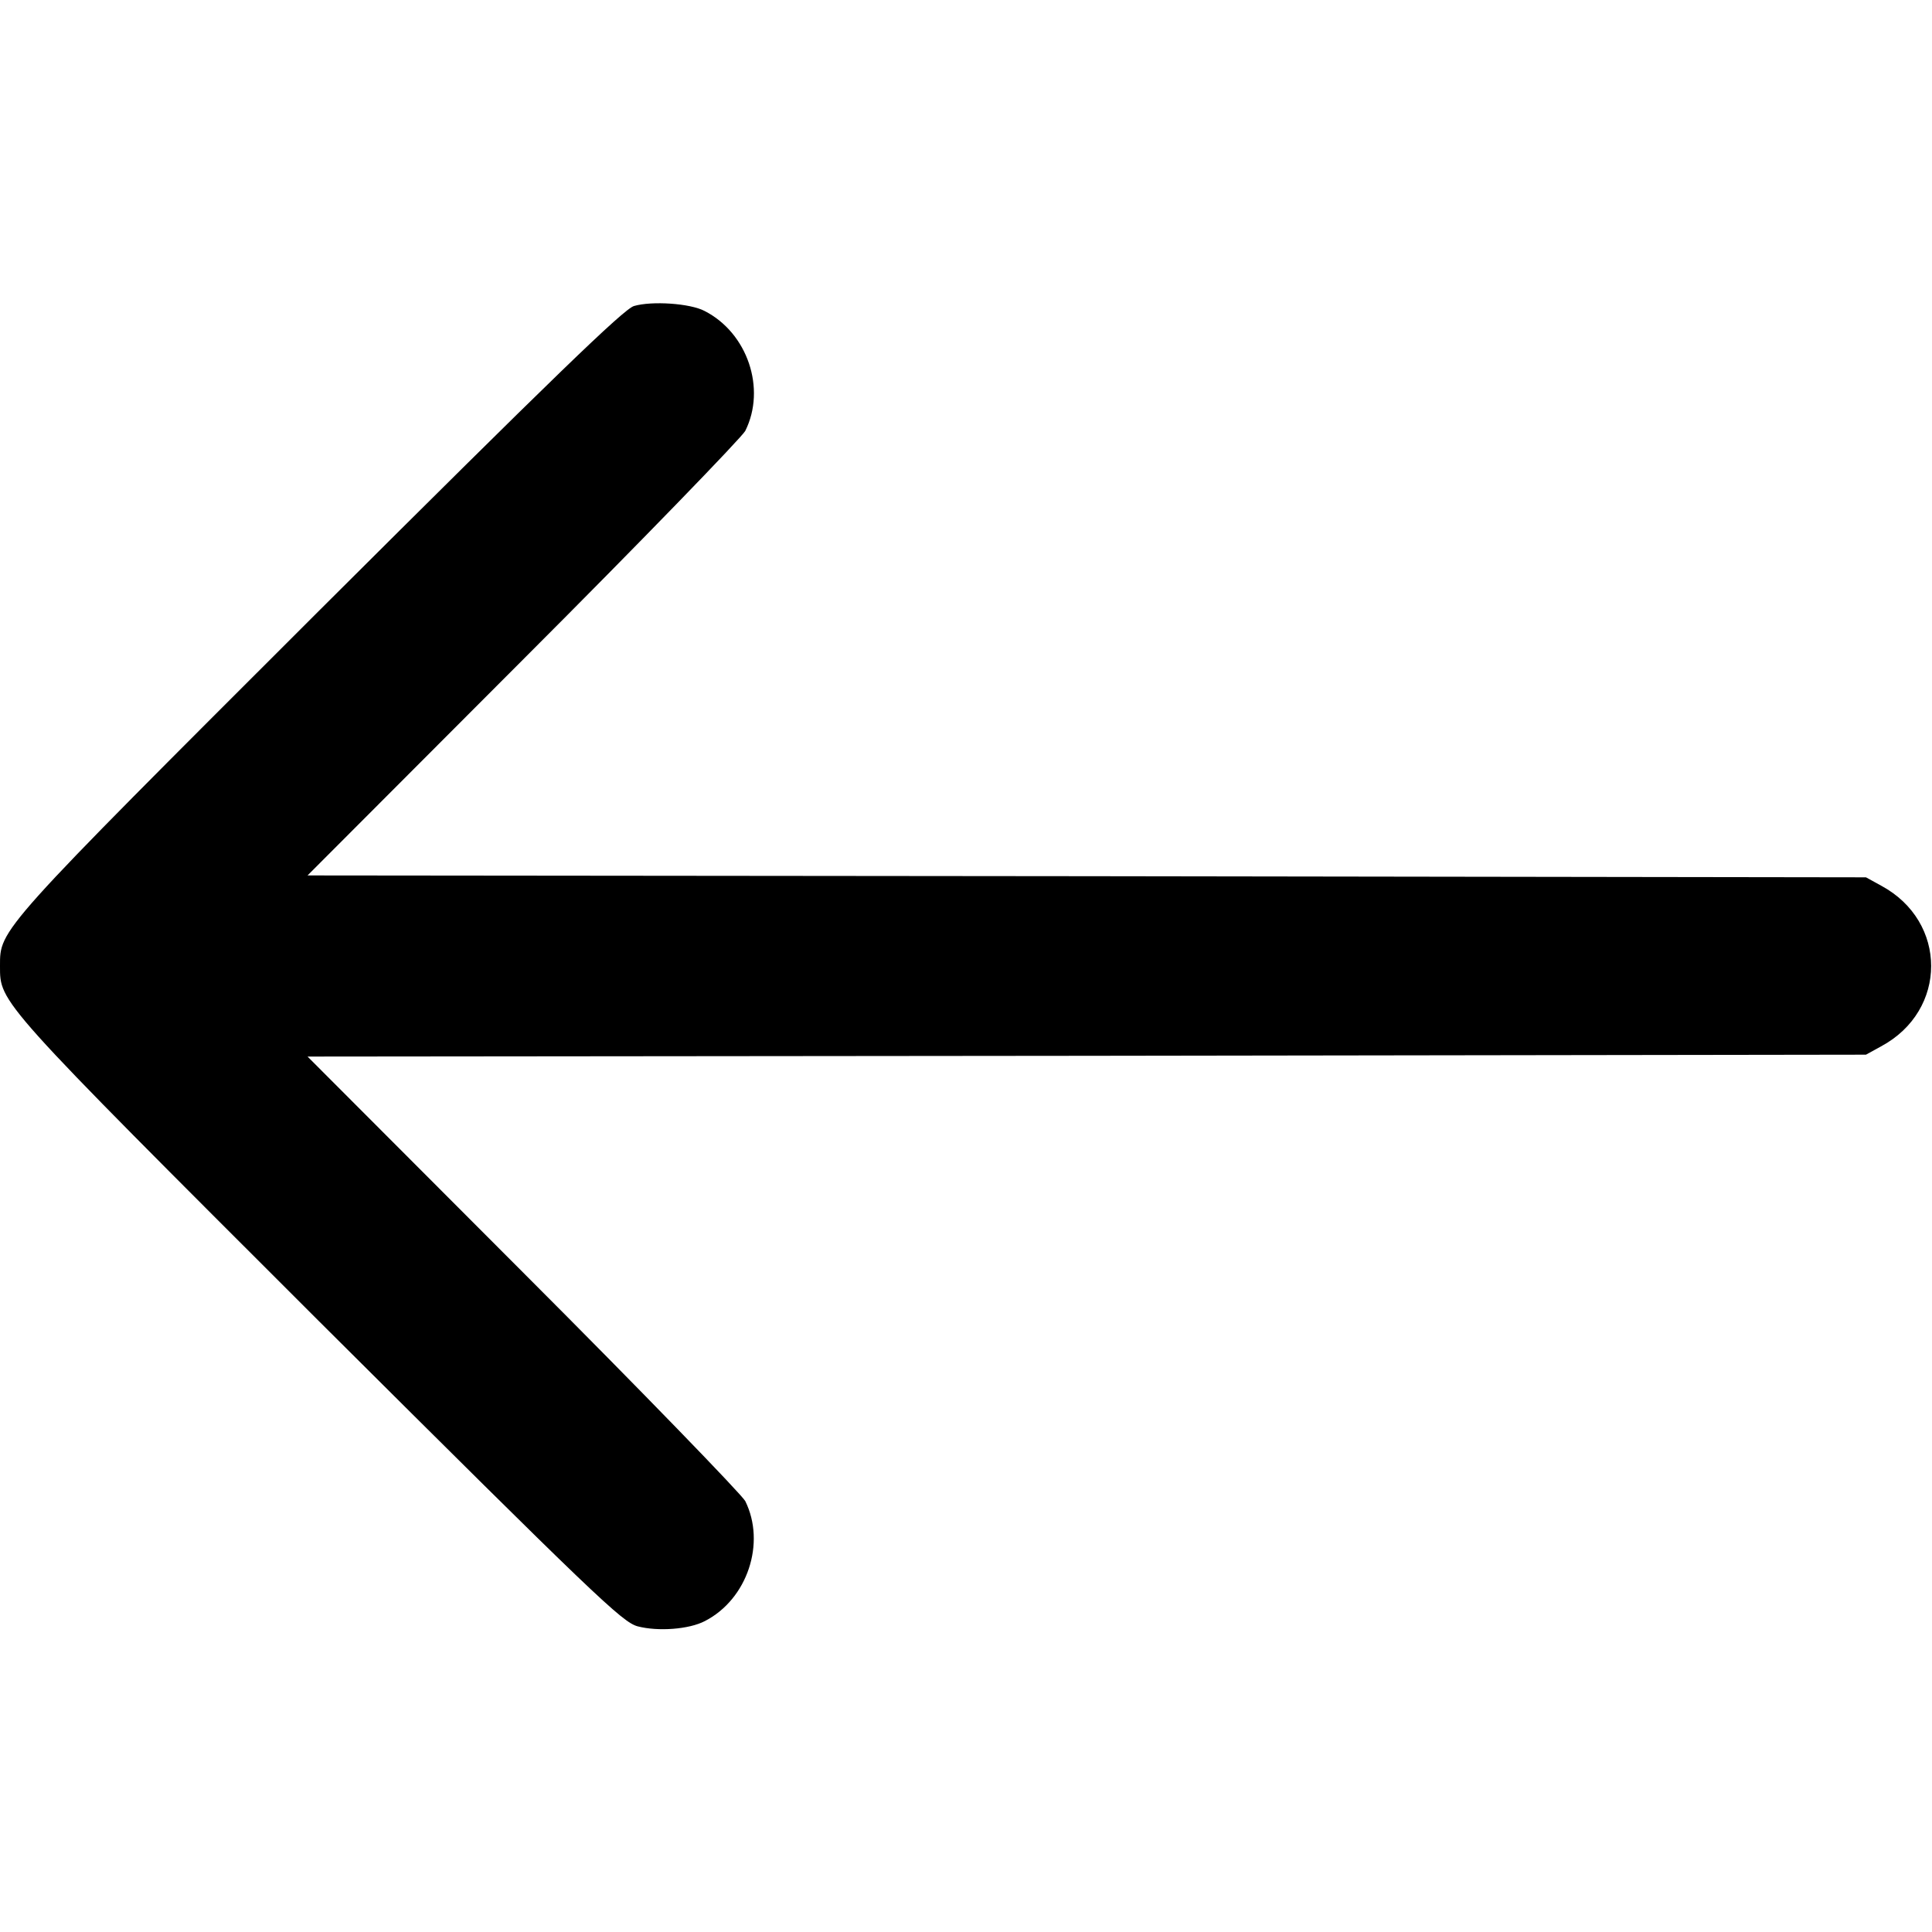 <?xml version="1.0" standalone="no"?>
<!DOCTYPE svg PUBLIC "-//W3C//DTD SVG 20010904//EN"
 "http://www.w3.org/TR/2001/REC-SVG-20010904/DTD/svg10.dtd">
<svg version="1.0" xmlns="http://www.w3.org/2000/svg"
 width="512pt" height="512pt" viewBox="0 0 512 512"
 preserveAspectRatio="xMidYMid meet">

<g transform="translate(0,512) scale(0.1,-0.1)"
fill="#000000" stroke="none">
<path d="M1680 4309 c-27 -8 -215 -190 -834 -807 -854 -853 -846 -844 -846
-942 0 -98 -8 -89 846 -942 732 -729 803 -797 844 -808 54 -14 136 -8 178 14
113 58 162 207 107 318 -10 18 -274 291 -588 605 l-572 573 2065 2 2065 3 40
22 c177 95 177 331 0 426 l-40 22 -2065 3 -2065 2 572 573 c314 314 578 587
588 605 56 112 6 260 -108 318 -38 20 -139 27 -187 13z"/>
</g>
</svg>
